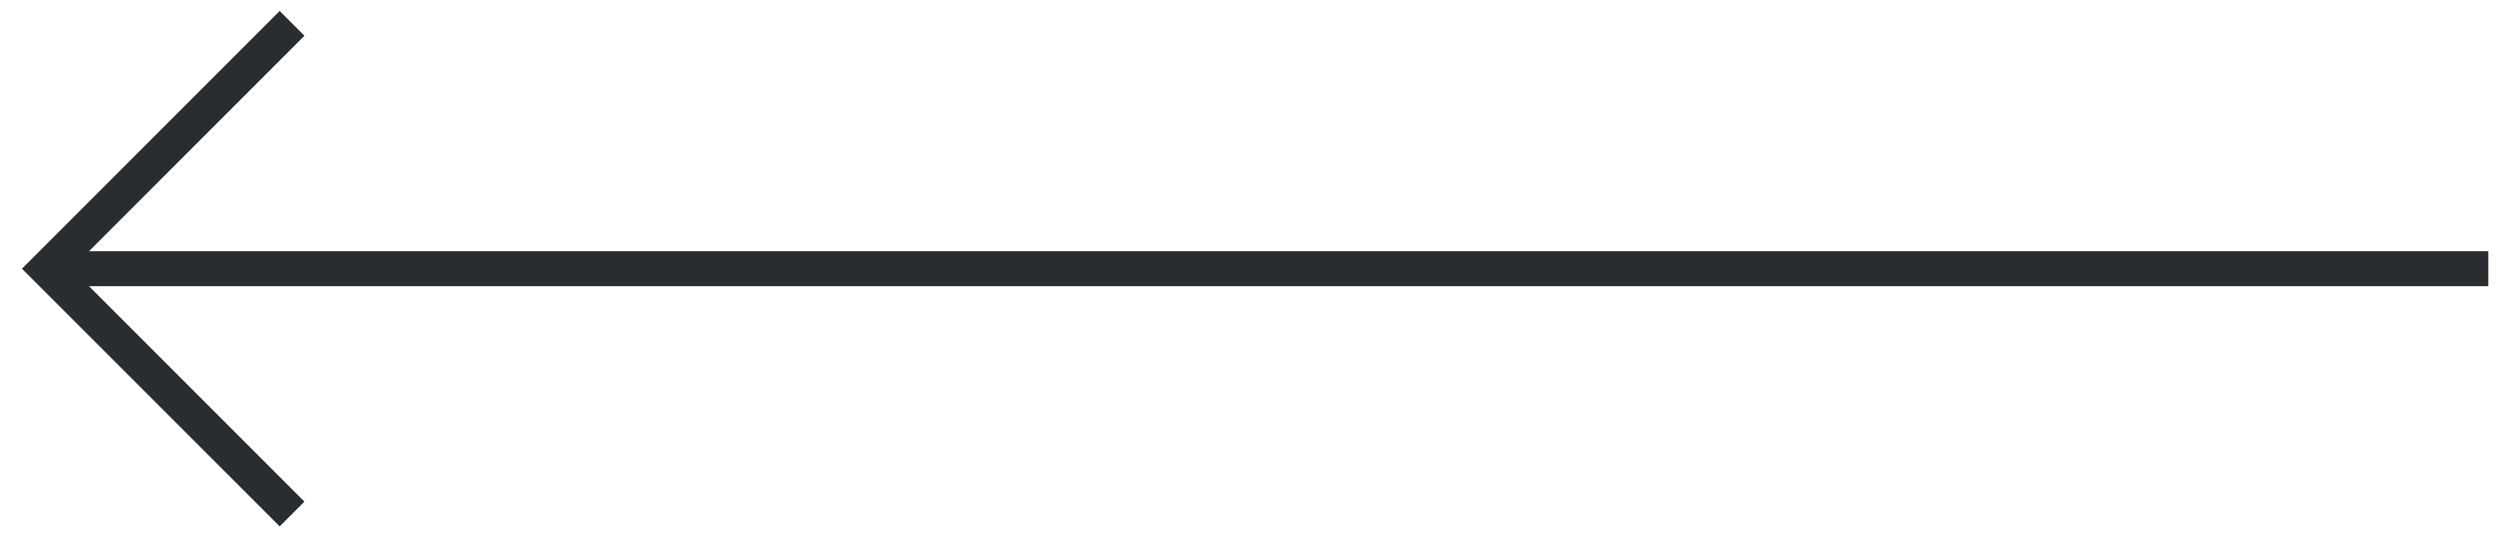 <svg width="107" height="23" viewBox="0 0 107 23" fill="none" xmlns="http://www.w3.org/2000/svg">
<path fill-rule="evenodd" clip-rule="evenodd" d="M3.811 12.25L13.03 21.47L11.97 22.53L0.939 11.5L11.97 0.47L13.03 1.53L3.811 10.75L106.5 10.75V12.25L3.811 12.25Z" fill="#292D32"/>
</svg>
